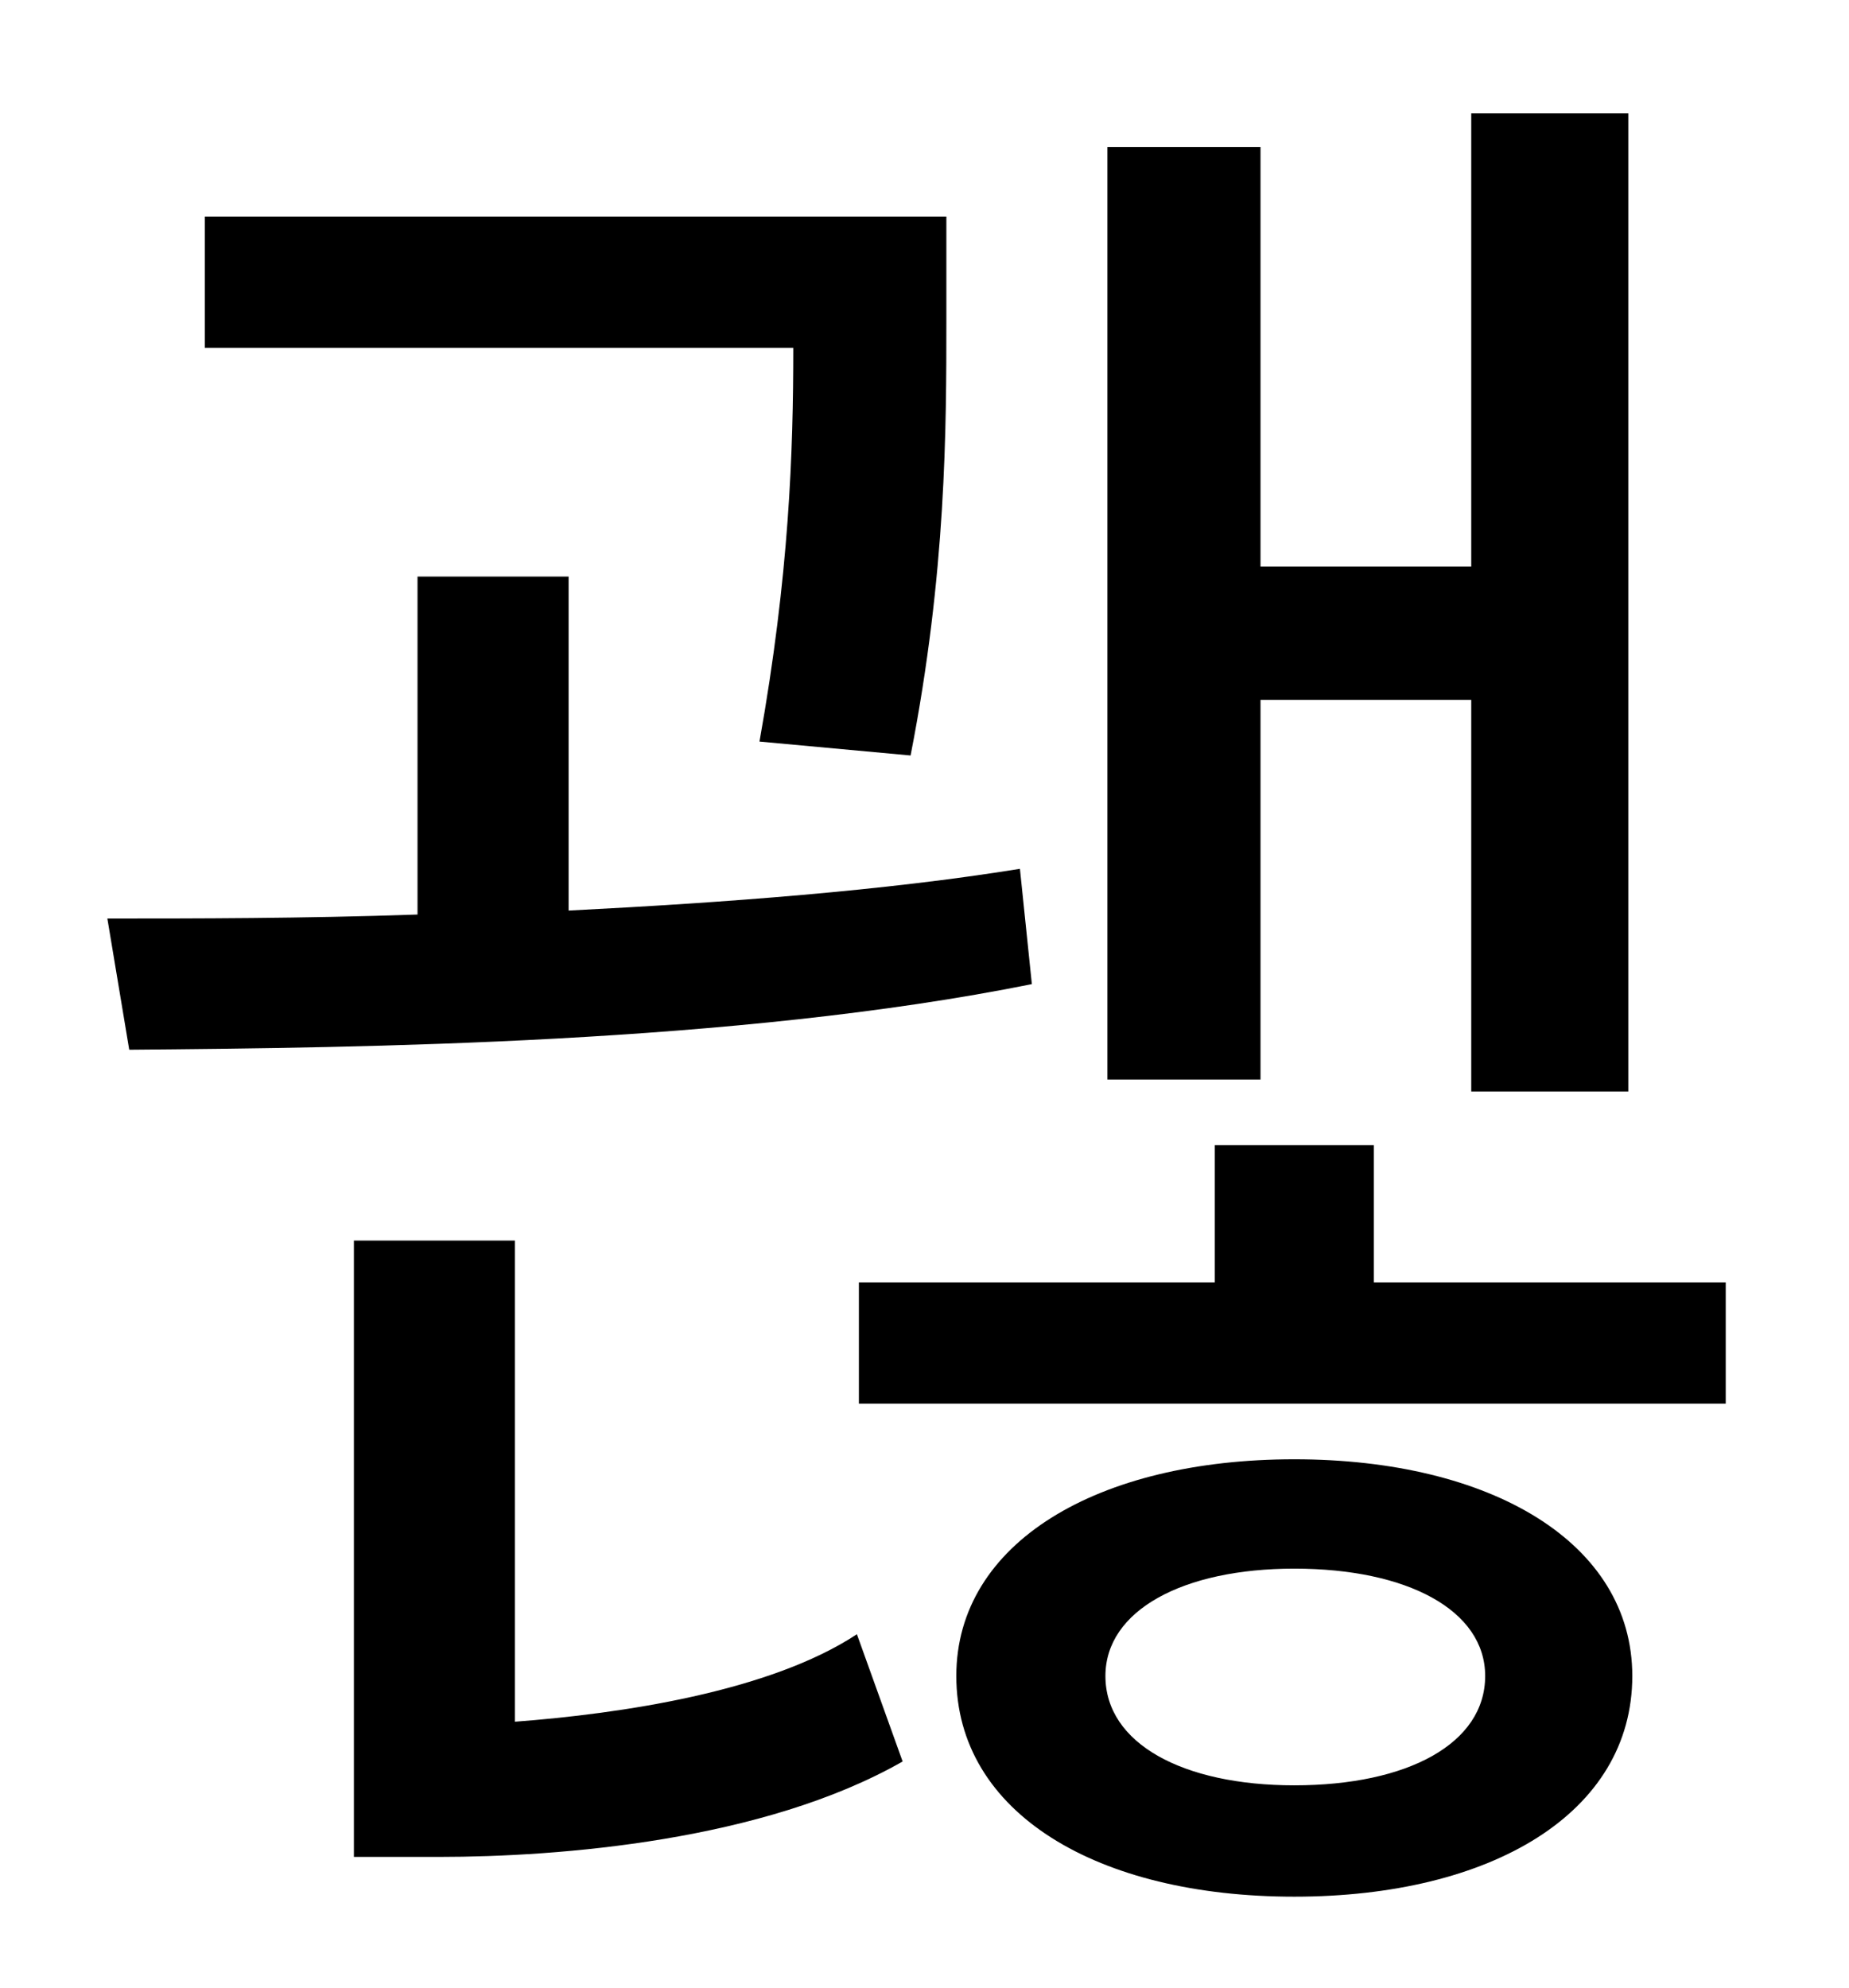 <?xml version="1.0" standalone="no"?>
<!DOCTYPE svg PUBLIC "-//W3C//DTD SVG 1.1//EN" "http://www.w3.org/Graphics/SVG/1.1/DTD/svg11.dtd" >
<svg xmlns="http://www.w3.org/2000/svg" xmlns:xlink="http://www.w3.org/1999/xlink" version="1.1" viewBox="-10 0 930 1000">
   <path fill="currentColor"
d="M624 352v191h-77v-469h77v211h106v-228h79v492h-79v-197h-106zM448 380l-76 -7c15 -84 17 -146 17 -198h-296v-66h373v52c0 54 0 127 -18 219zM503 437l6 58c-149 30 -337 32 -454 33l-11 -66c44 0 98 0 156 -2v-170h76v168c79 -4 159 -10 227 -21zM249 624v242
c53 -4 128 -15 172 -44l23 64c-70 40 -173 48 -233 48h-43v-310h81zM641 898c57 0 96 -21 96 -55c0 -33 -39 -54 -96 -54c-56 0 -95 21 -95 54c0 34 39 55 95 55zM641 734c99 0 170 42 170 109c0 69 -71 111 -170 111s-170 -42 -170 -111c0 -67 71 -109 170 -109zM681 645
h177v61h-436v-61h179v-69h80v69z" />
</svg>
